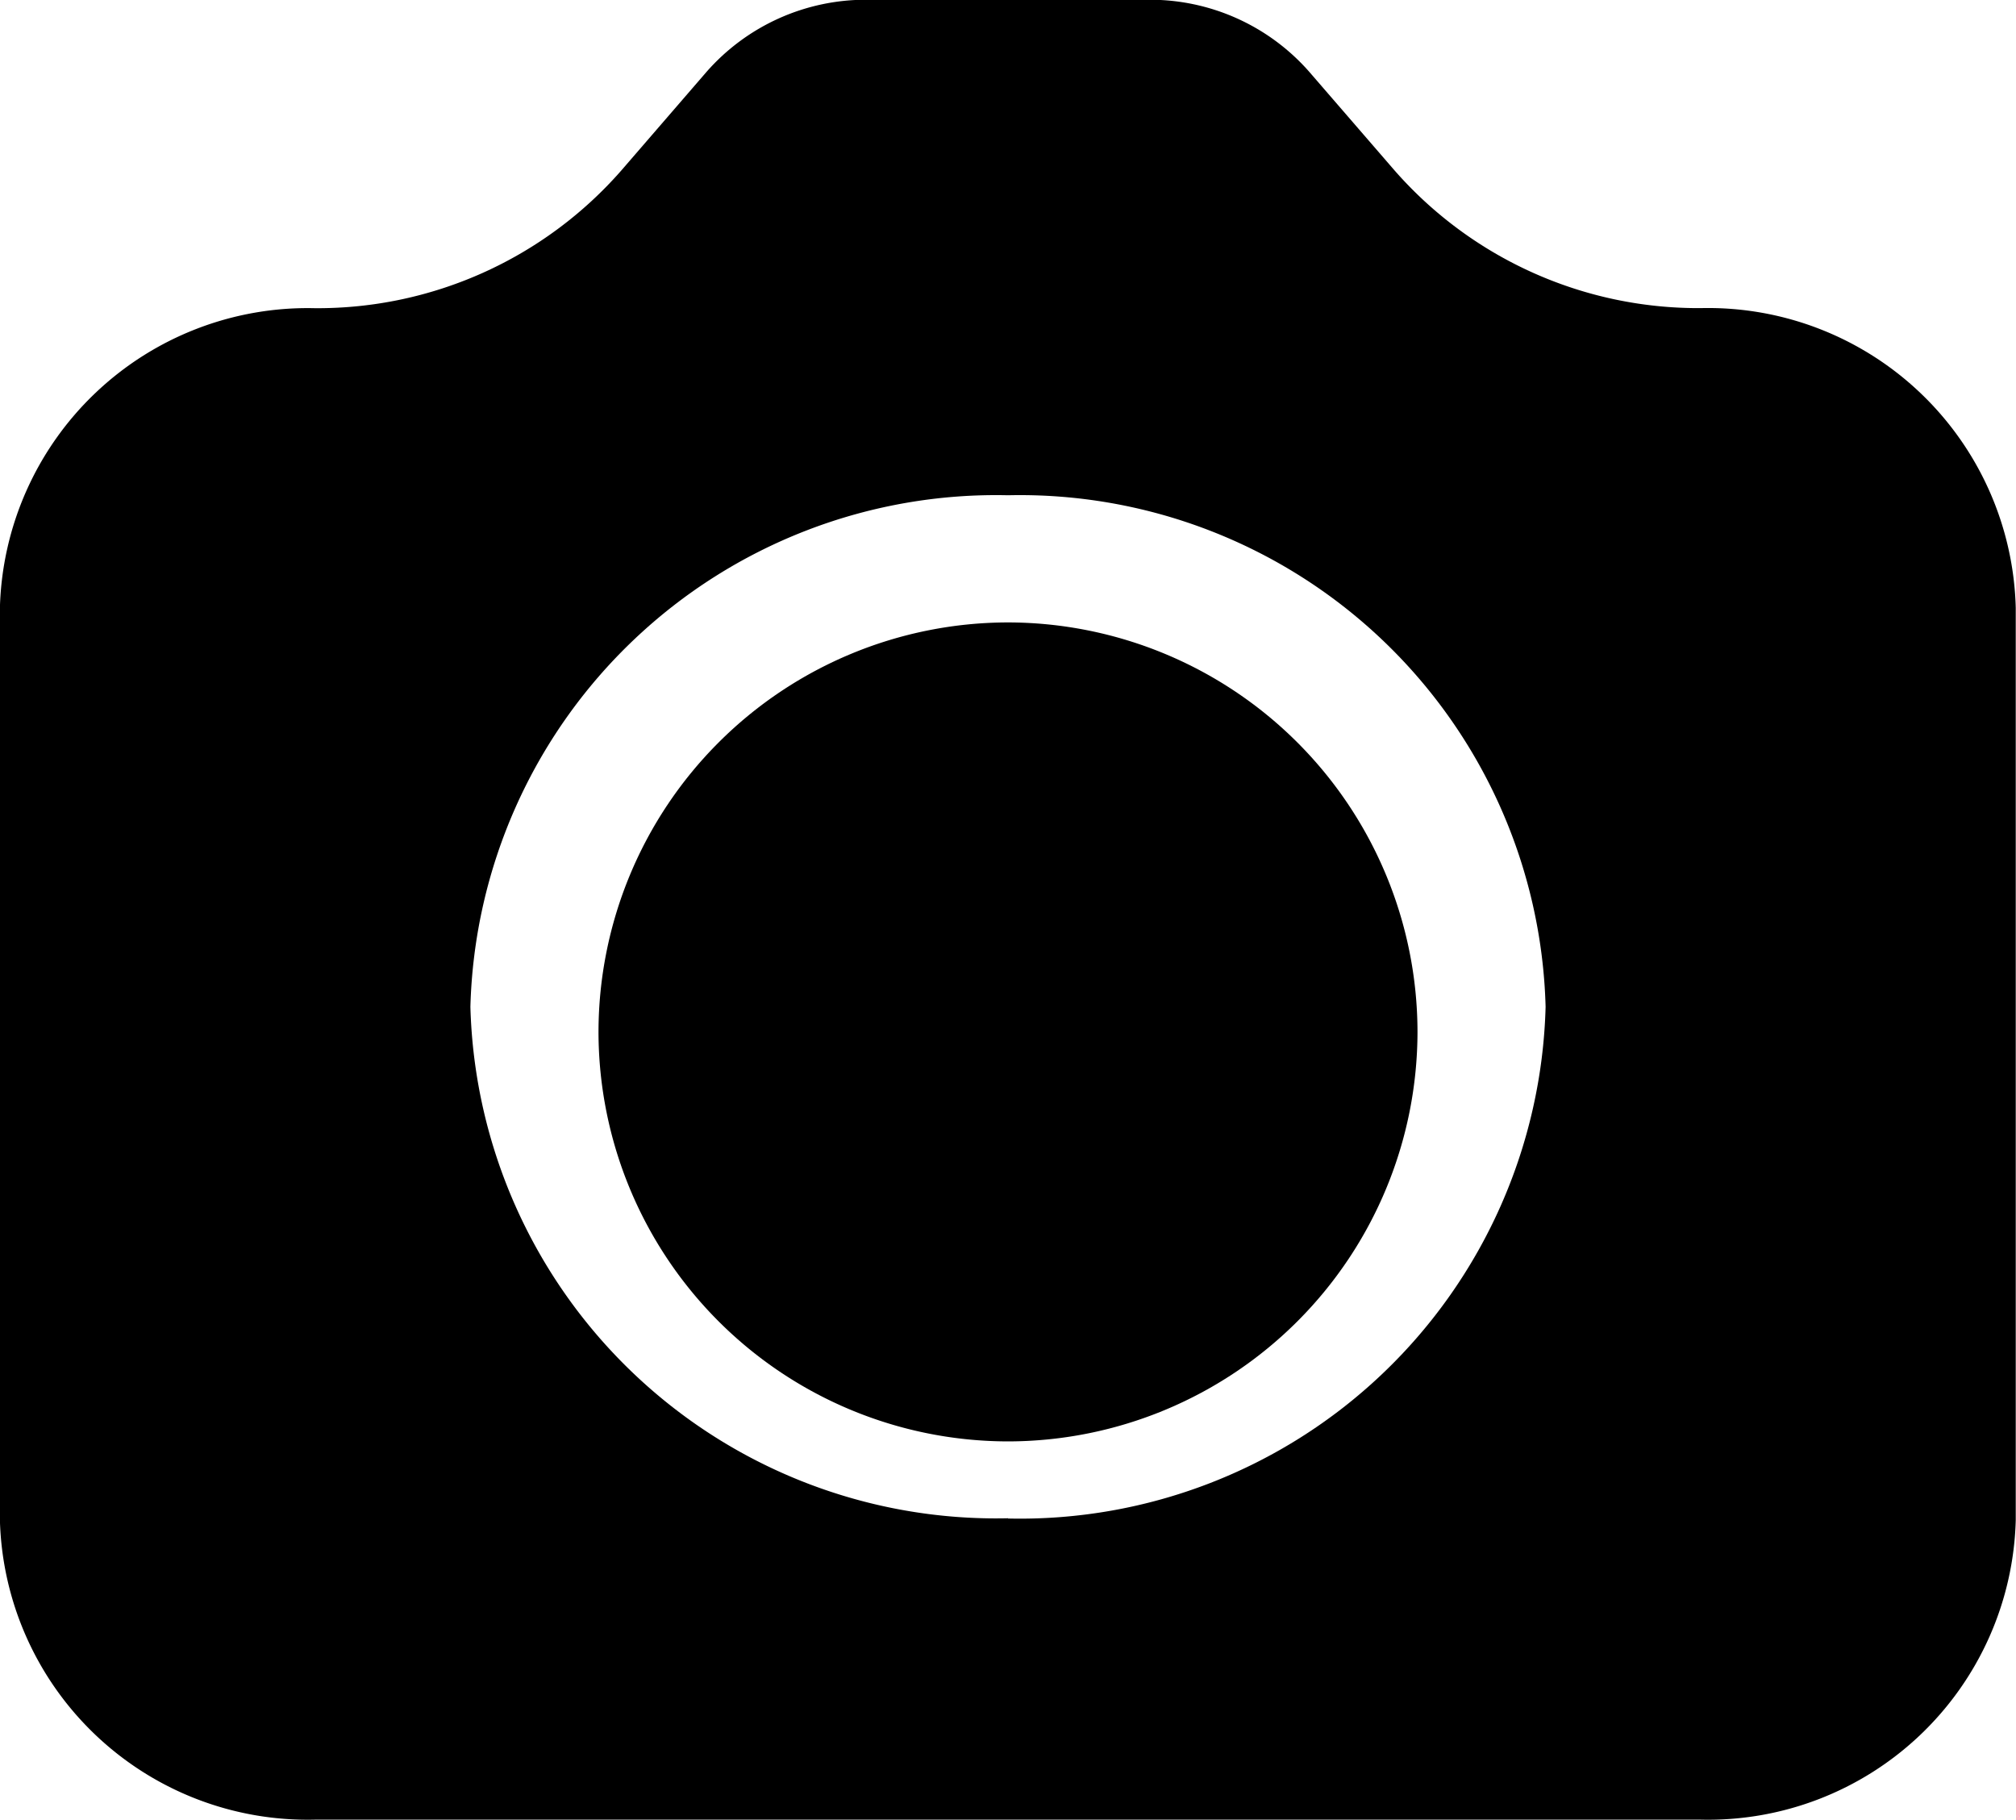 <svg xmlns="http://www.w3.org/2000/svg" width="24" height="21.666" viewBox="0 0 24 21.666">
  <g id="Group_1693" data-name="Group 1693" transform="translate(933.967 122.142)">
    <path id="Path_249" data-name="Path 249" d="M-901.02-92.506a4.881,4.881,0,0,0-4.875,4.875,4.881,4.881,0,0,0,4.875,4.875,4.881,4.881,0,0,0,4.875-4.875A4.881,4.881,0,0,0-901.02-92.506Z" transform="translate(-20.947 -22.226)"/>
    <path id="Path_250" data-name="Path 250" d="M-899.042-103.4a4.806,4.806,0,0,1-3.65-1.64l-1.012-1.17a2.521,2.521,0,0,0-1.916-.861h-3.349a2.522,2.522,0,0,0-1.915.861l-1.012,1.171a4.806,4.806,0,0,1-3.649,1.64,3.665,3.665,0,0,0-3.749,3.565v10.864a3.665,3.665,0,0,0,3.749,3.565h16.5a3.664,3.664,0,0,0,3.749-3.565V-99.832A3.664,3.664,0,0,0-899.042-103.4Zm-8.251,14.407a6.26,6.26,0,0,1-6.4-6.089,6.26,6.26,0,0,1,6.4-6.09,6.26,6.26,0,0,1,6.4,6.09A6.26,6.26,0,0,1-907.293-88.99Z" transform="translate(-14.674 -15.074)"/>
  </g>
</svg>
